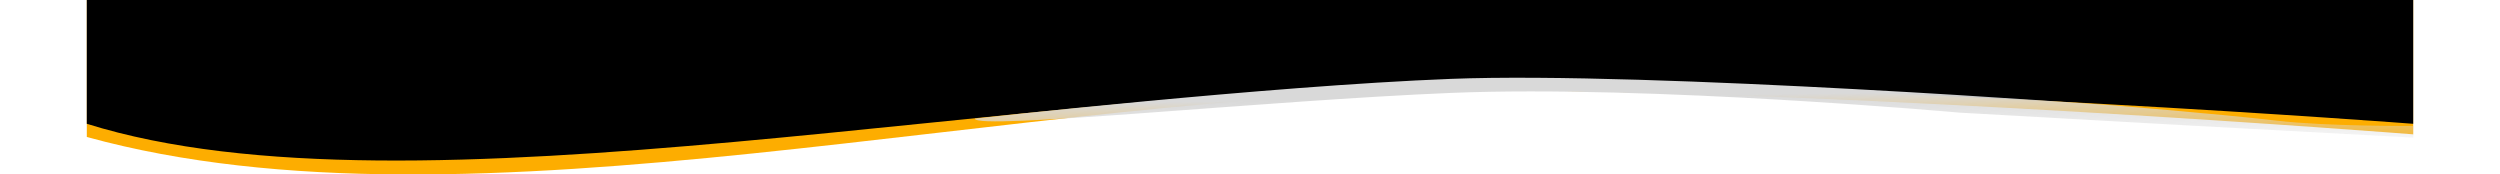 <svg width="1920" height="134" viewBox="0 0 1920 144" fill="none" xmlns="http://www.w3.org/2000/svg">
<path d="M1149.2 74.505C764.549 74.505 318.332 200.637 0 113.048L0 0H1920V110.869C1920 110.869 1456.52 74.505 1149.2 74.505Z" fill="#FDAD00"/>
<path d="M1155.7 69.142C771.105 69.142 268.279 186.151 0 102.164L0 0H1920V102.164C1920 102.164 1485.05 69.142 1155.7 69.142Z" fill="black"/>
<path d="M1125.85 65.093C973.189 70.998 732.9 97.888 732.9 97.888C733.272 107.766 973.863 82.862 1126.29 76.664C1289.94 70.009 1545.39 92.953 1545.39 92.953L1737.07 103.697L1920.13 113.611L1920.1 103.987C1920.1 103.987 1848.9 104.392 1807.56 99.593C1760.27 94.102 1670.99 86.854 1670.99 86.854C1670.99 86.854 1289.78 58.753 1125.85 65.093Z" fill="url(#paint0_linear_748_192)"/>
<defs>
<linearGradient id="paint0_linear_748_192" x1="1301.14" y1="62.484" x2="1302.09" y2="135.646" gradientUnits="userSpaceOnUse">
<stop offset="0.224" stop-color="#D9D9D9"/>
<stop offset="1" stop-color="#D9D9D9" stop-opacity="0"/>
</linearGradient>
</defs>
</svg>
